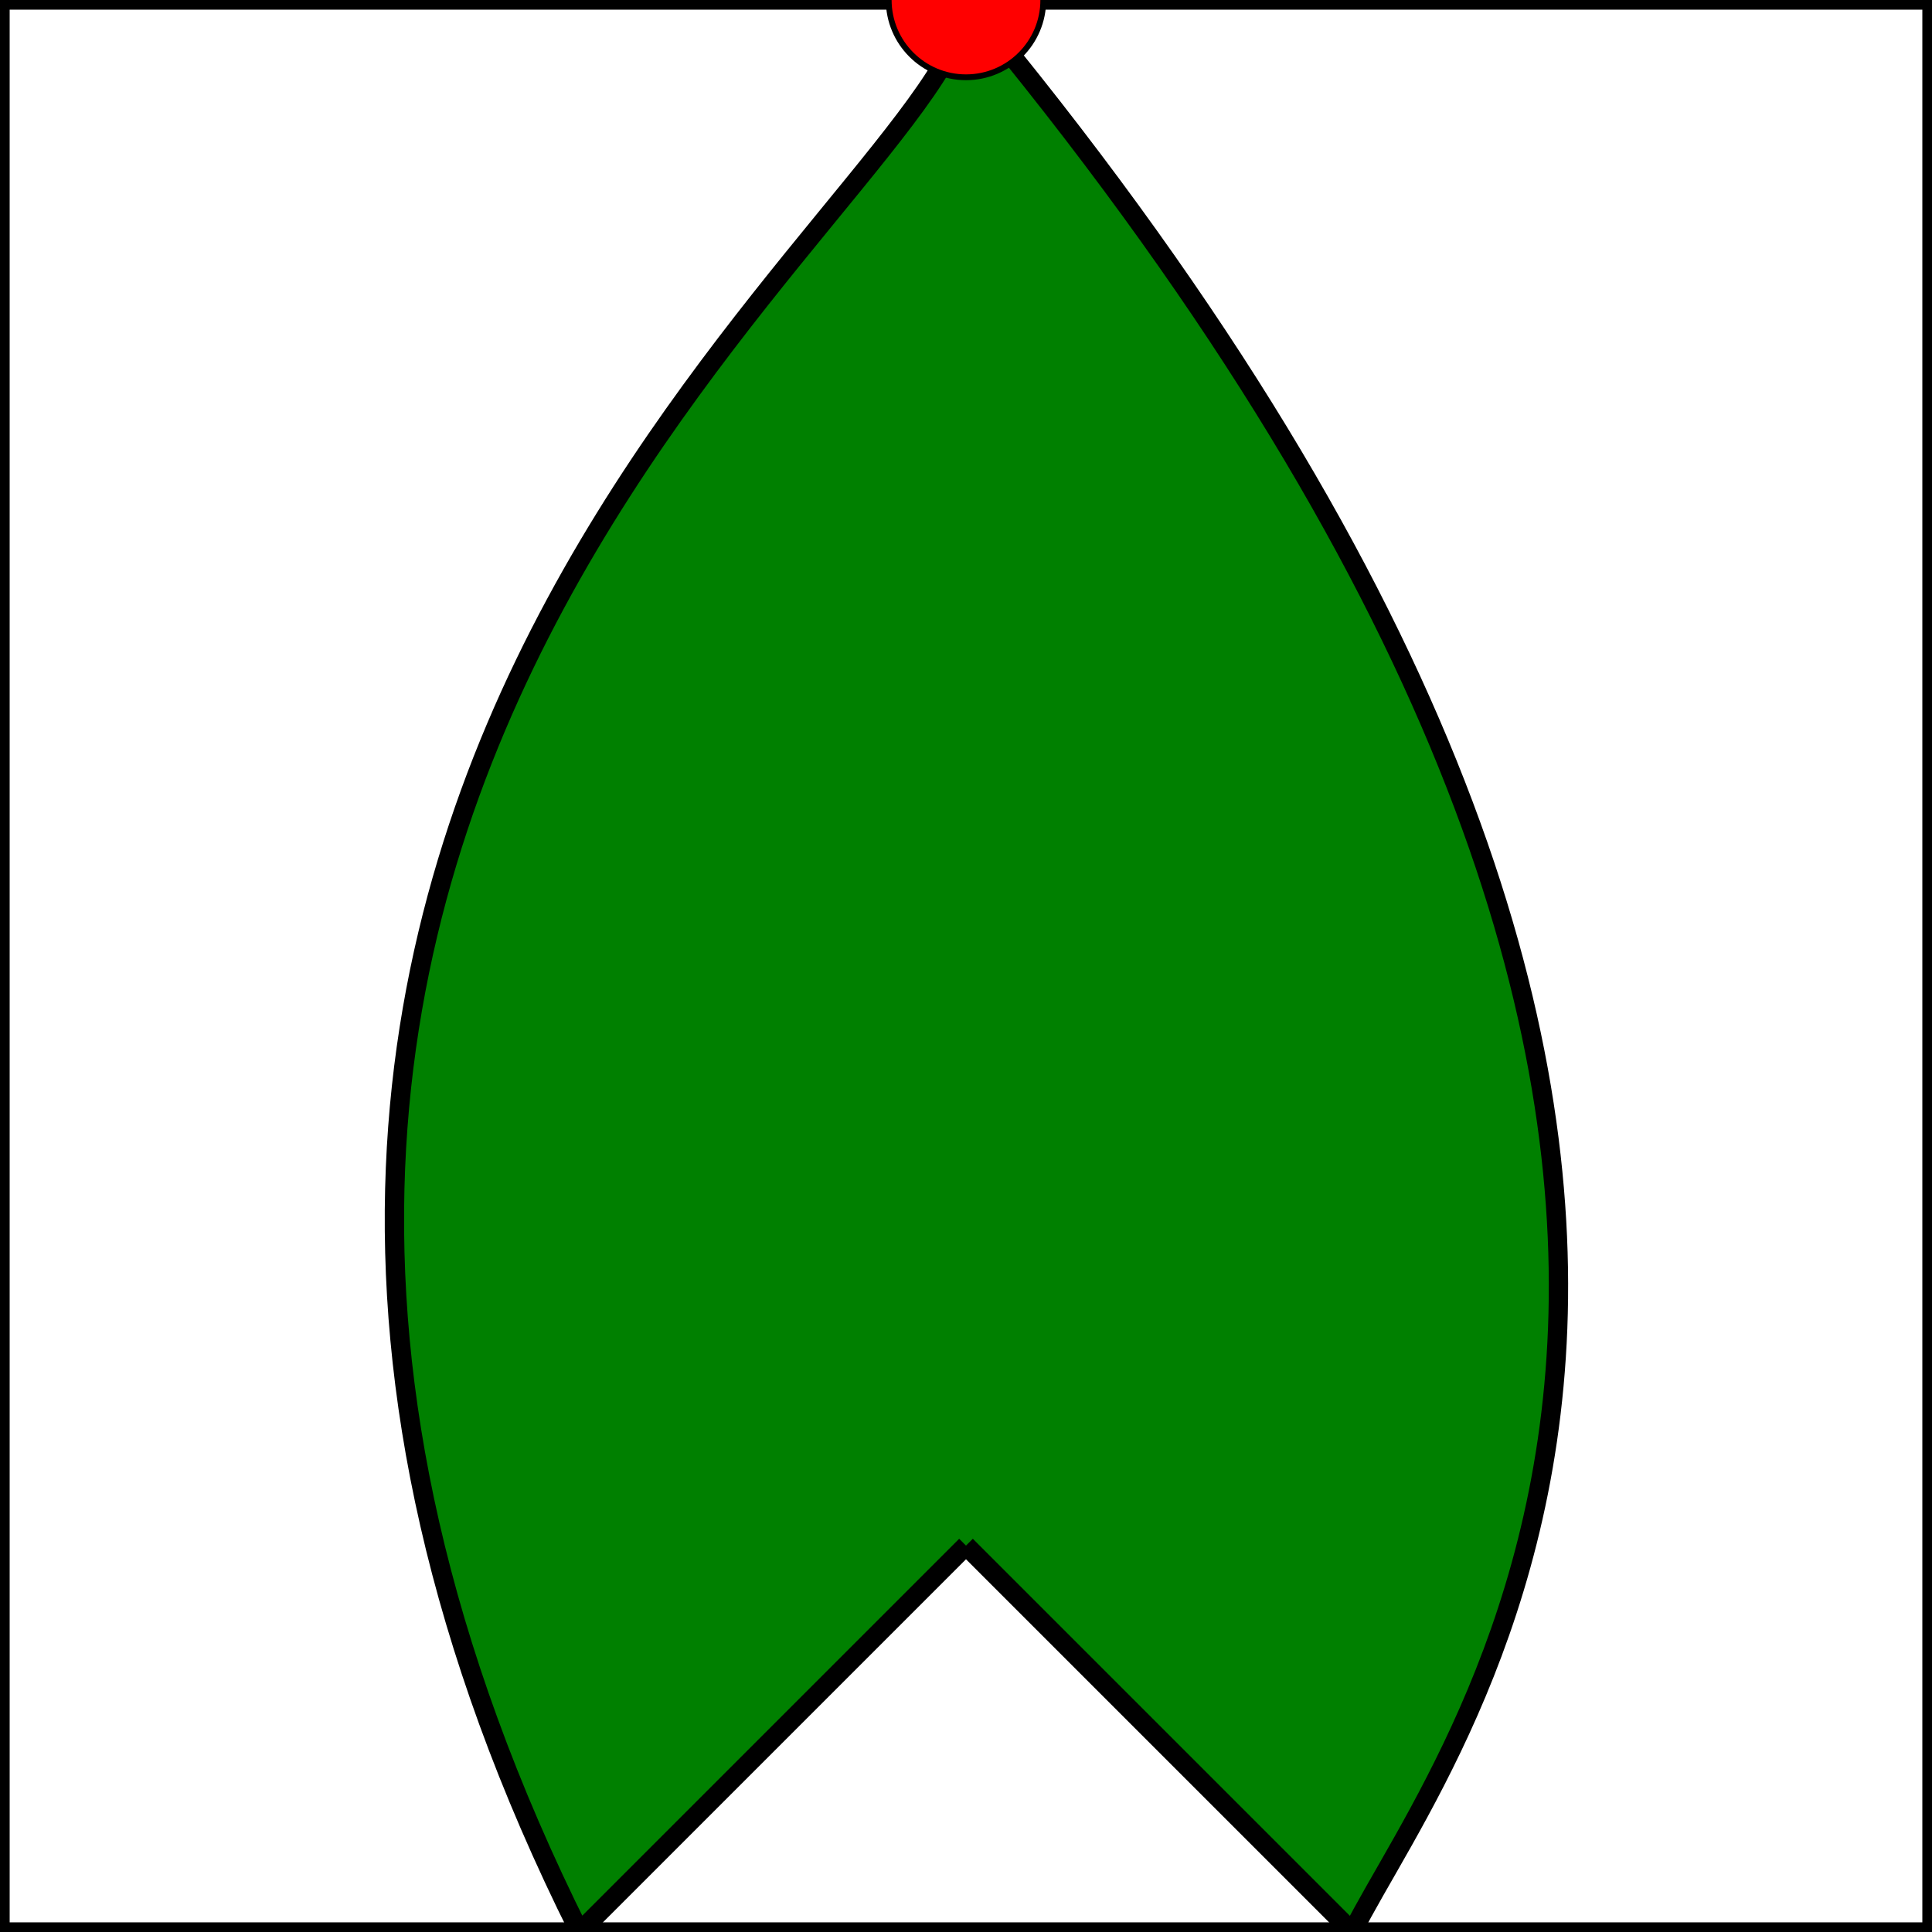 <svg width="100px" height="100px">
    <rect
    width="100px"
    height="100px"
    fill="none"
    outline="4
    px"
    stroke="rgb(0,0,0)"></rect>
    <path
    class="flower"
    d="M0, 0 C50,60 25,90 20,100 l -20 -20 M0,80 l -20 20 C-50,40 0,10 0,0"
    outline="4px"
    fill="green"
    stroke="rgb(0,0,0)"
    transform="translate(50, 0)"></path>
    <circle
    cx="0"
    cy="0"
    r="4"
    stroke="black"
    stroke-width=".3"
    transform="translate(50, 0)"
    fill="red" /> 
</svg> 
